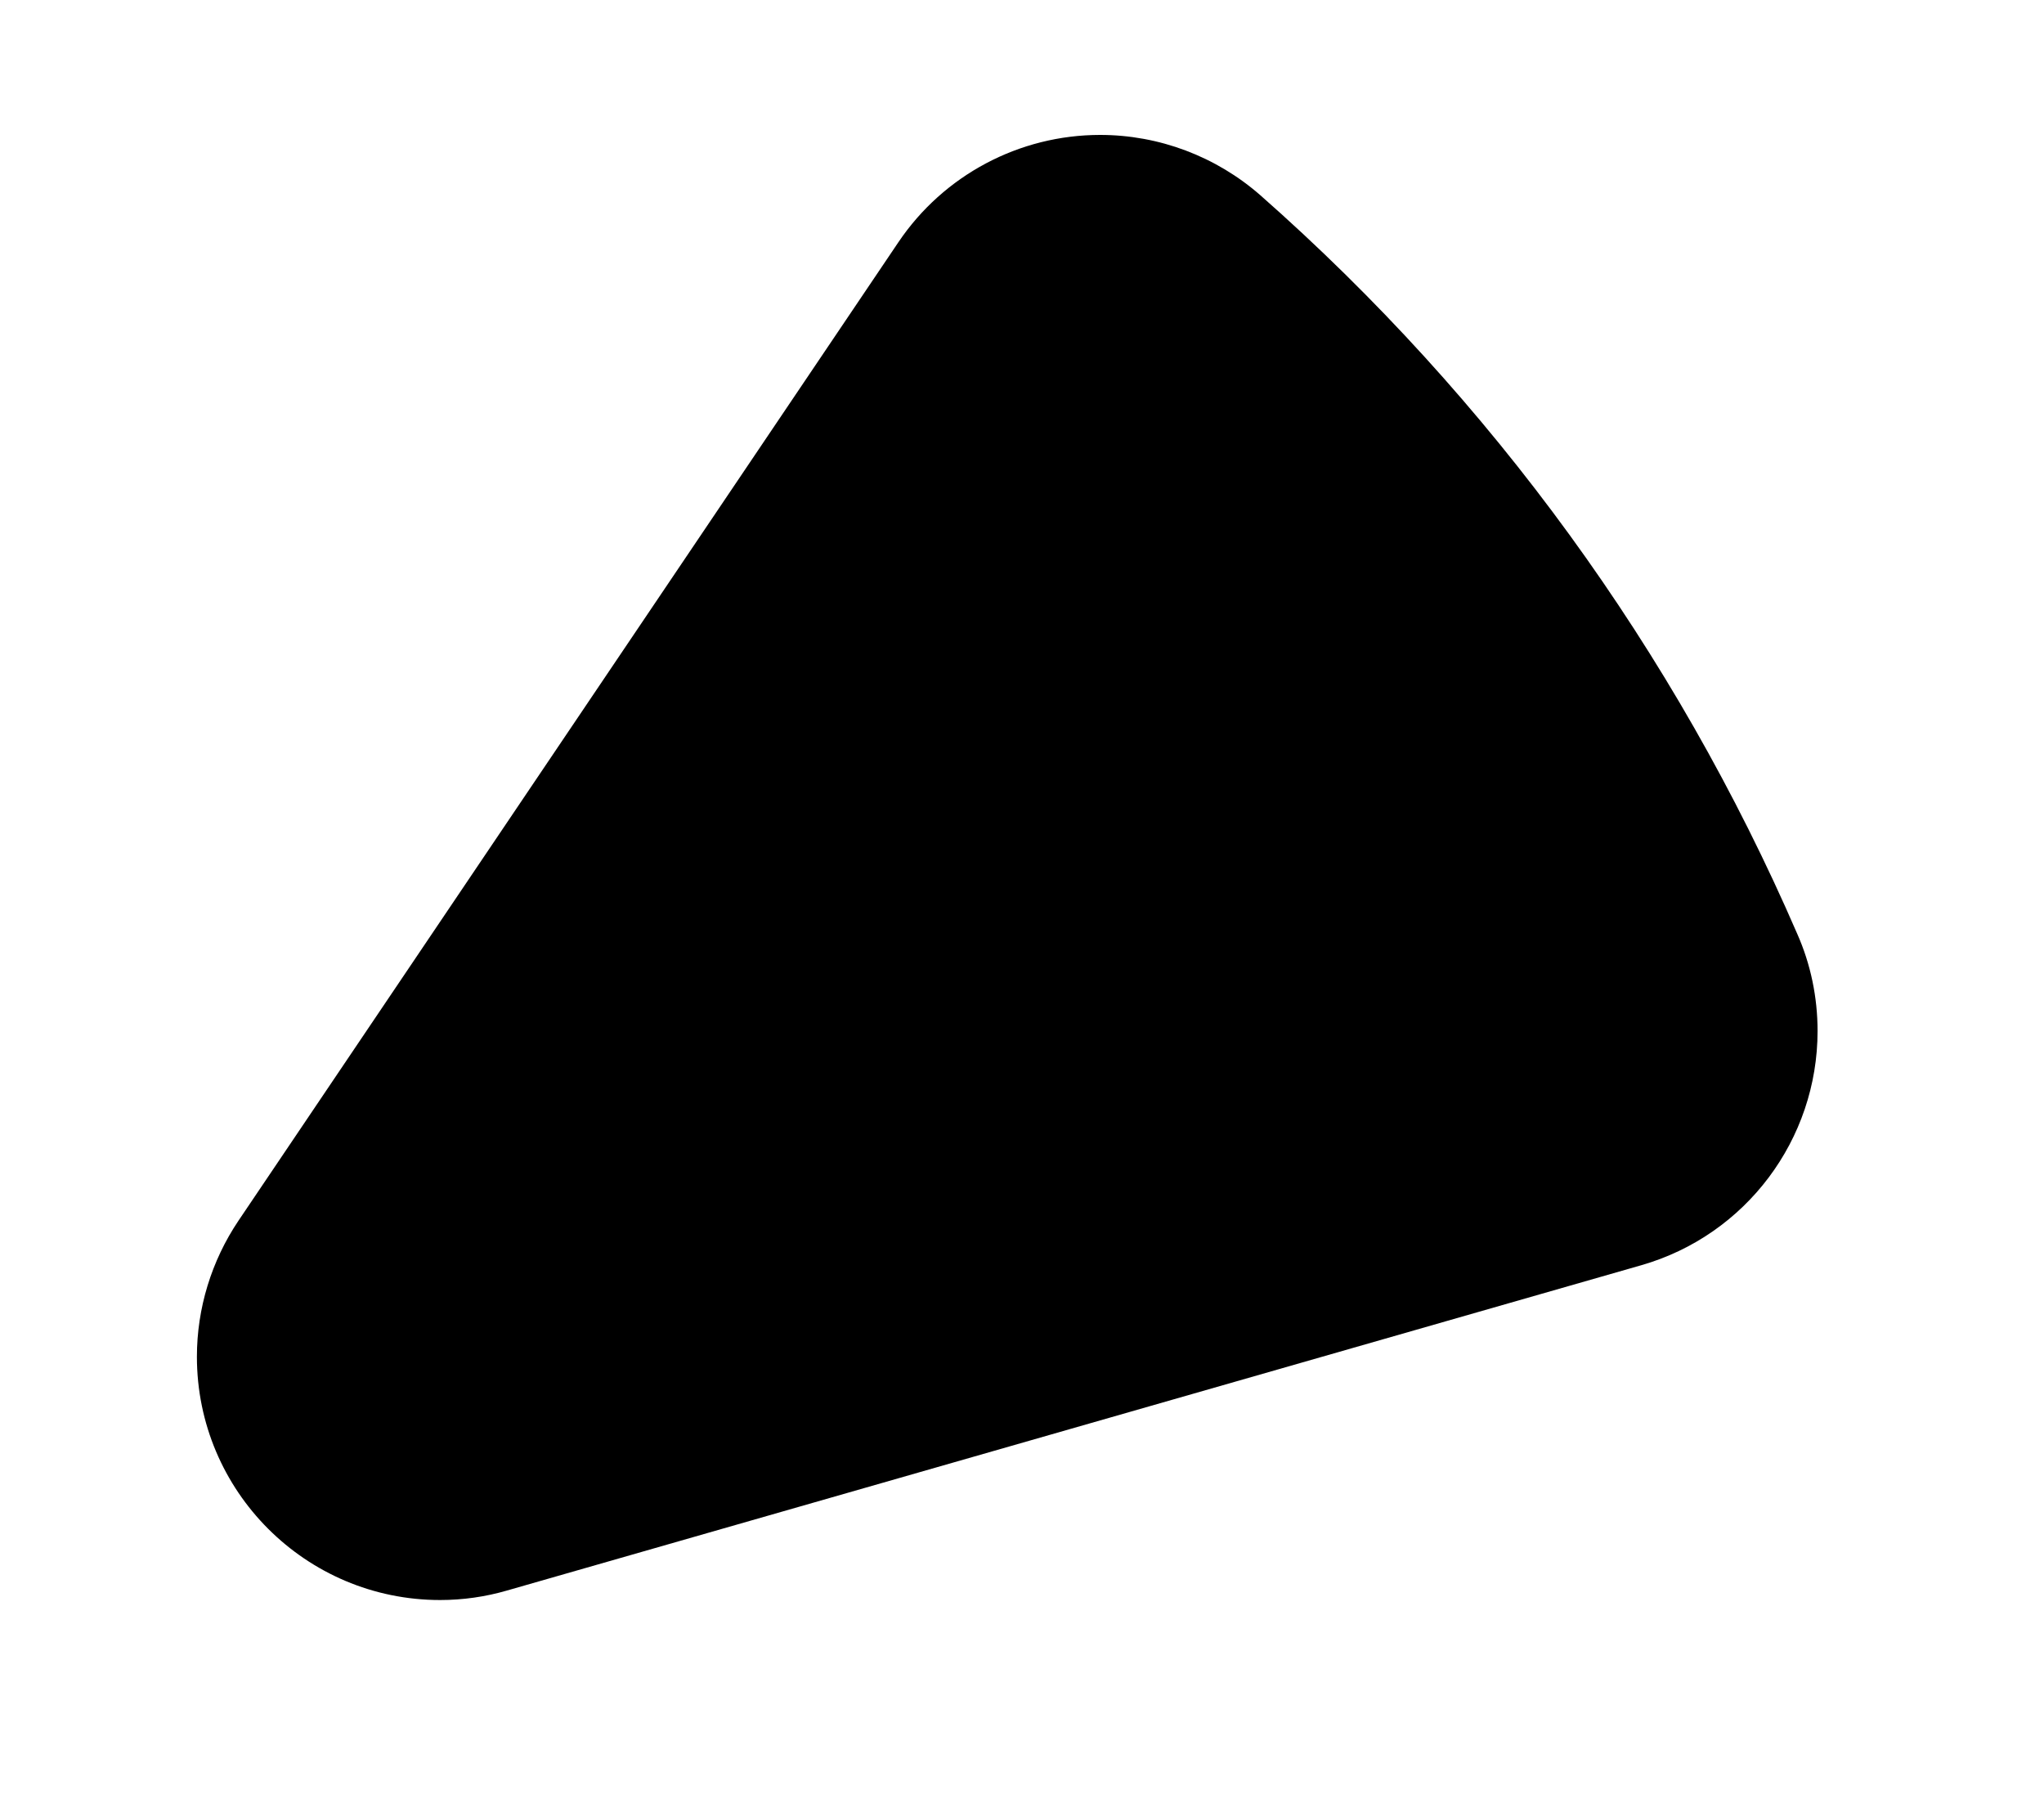 ﻿<?xml version="1.0" encoding="utf-8"?>
<svg version="1.1" xmlns:xlink="http://www.w3.org/1999/xlink" width="9px" height="8px" xmlns="http://www.w3.org/2000/svg">
  <defs>
    <pattern id="BGPattern" patternUnits="userSpaceOnUse" alignment="0 0" imageRepeat="None" />
    <mask fill="white" id="Clip4012">
      <path d="M 8.003 4.539  C 8.003 5.017  7.687 5.438  7.227 5.57  L 2.233 7.002  C 2.137 7.03  2.037 7.044  1.938 7.044  C 1.346 7.044  0.867 6.564  0.867 5.973  C 0.867 5.76  0.931 5.551  1.05 5.374  L 3.956 1.066  C 4.155 0.771  4.488 0.594  4.844 0.594  C 5.104 0.594  5.355 0.689  5.55 0.86  C 6.567 1.756  7.374 2.866  7.913 4.11  C 7.973 4.245  8.003 4.391  8.003 4.539  Z " fill-rule="evenodd" />
    </mask>
  </defs>
  <g transform="matrix(1 0 0 1 -17 -11 )">
    <path d="M 8.003 4.539  C 8.003 5.017  7.687 5.438  7.227 5.57  L 2.233 7.002  C 2.137 7.03  2.037 7.044  1.938 7.044  C 1.346 7.044  0.867 6.564  0.867 5.973  C 0.867 5.76  0.931 5.551  1.05 5.374  L 3.956 1.066  C 4.155 0.771  4.488 0.594  4.844 0.594  C 5.104 0.594  5.355 0.689  5.55 0.86  C 6.567 1.756  7.374 2.866  7.913 4.11  C 7.973 4.245  8.003 4.391  8.003 4.539  Z " fill-rule="nonzero" fill="rgba(0, 0, 0, 1)" stroke="none" transform="matrix(1 0 0 1 17 11 )" class="fill" />
    <path d="M 8.003 4.539  C 8.003 5.017  7.687 5.438  7.227 5.57  L 2.233 7.002  C 2.137 7.03  2.037 7.044  1.938 7.044  C 1.346 7.044  0.867 6.564  0.867 5.973  C 0.867 5.76  0.931 5.551  1.05 5.374  L 3.956 1.066  C 4.155 0.771  4.488 0.594  4.844 0.594  C 5.104 0.594  5.355 0.689  5.55 0.86  C 6.567 1.756  7.374 2.866  7.913 4.11  C 7.973 4.245  8.003 4.391  8.003 4.539  Z " stroke-width="0" stroke-dasharray="0" stroke="rgba(255, 255, 255, 0)" fill="none" transform="matrix(1 0 0 1 17 11 )" class="stroke" mask="url(#Clip4012)" />
  </g>
</svg>